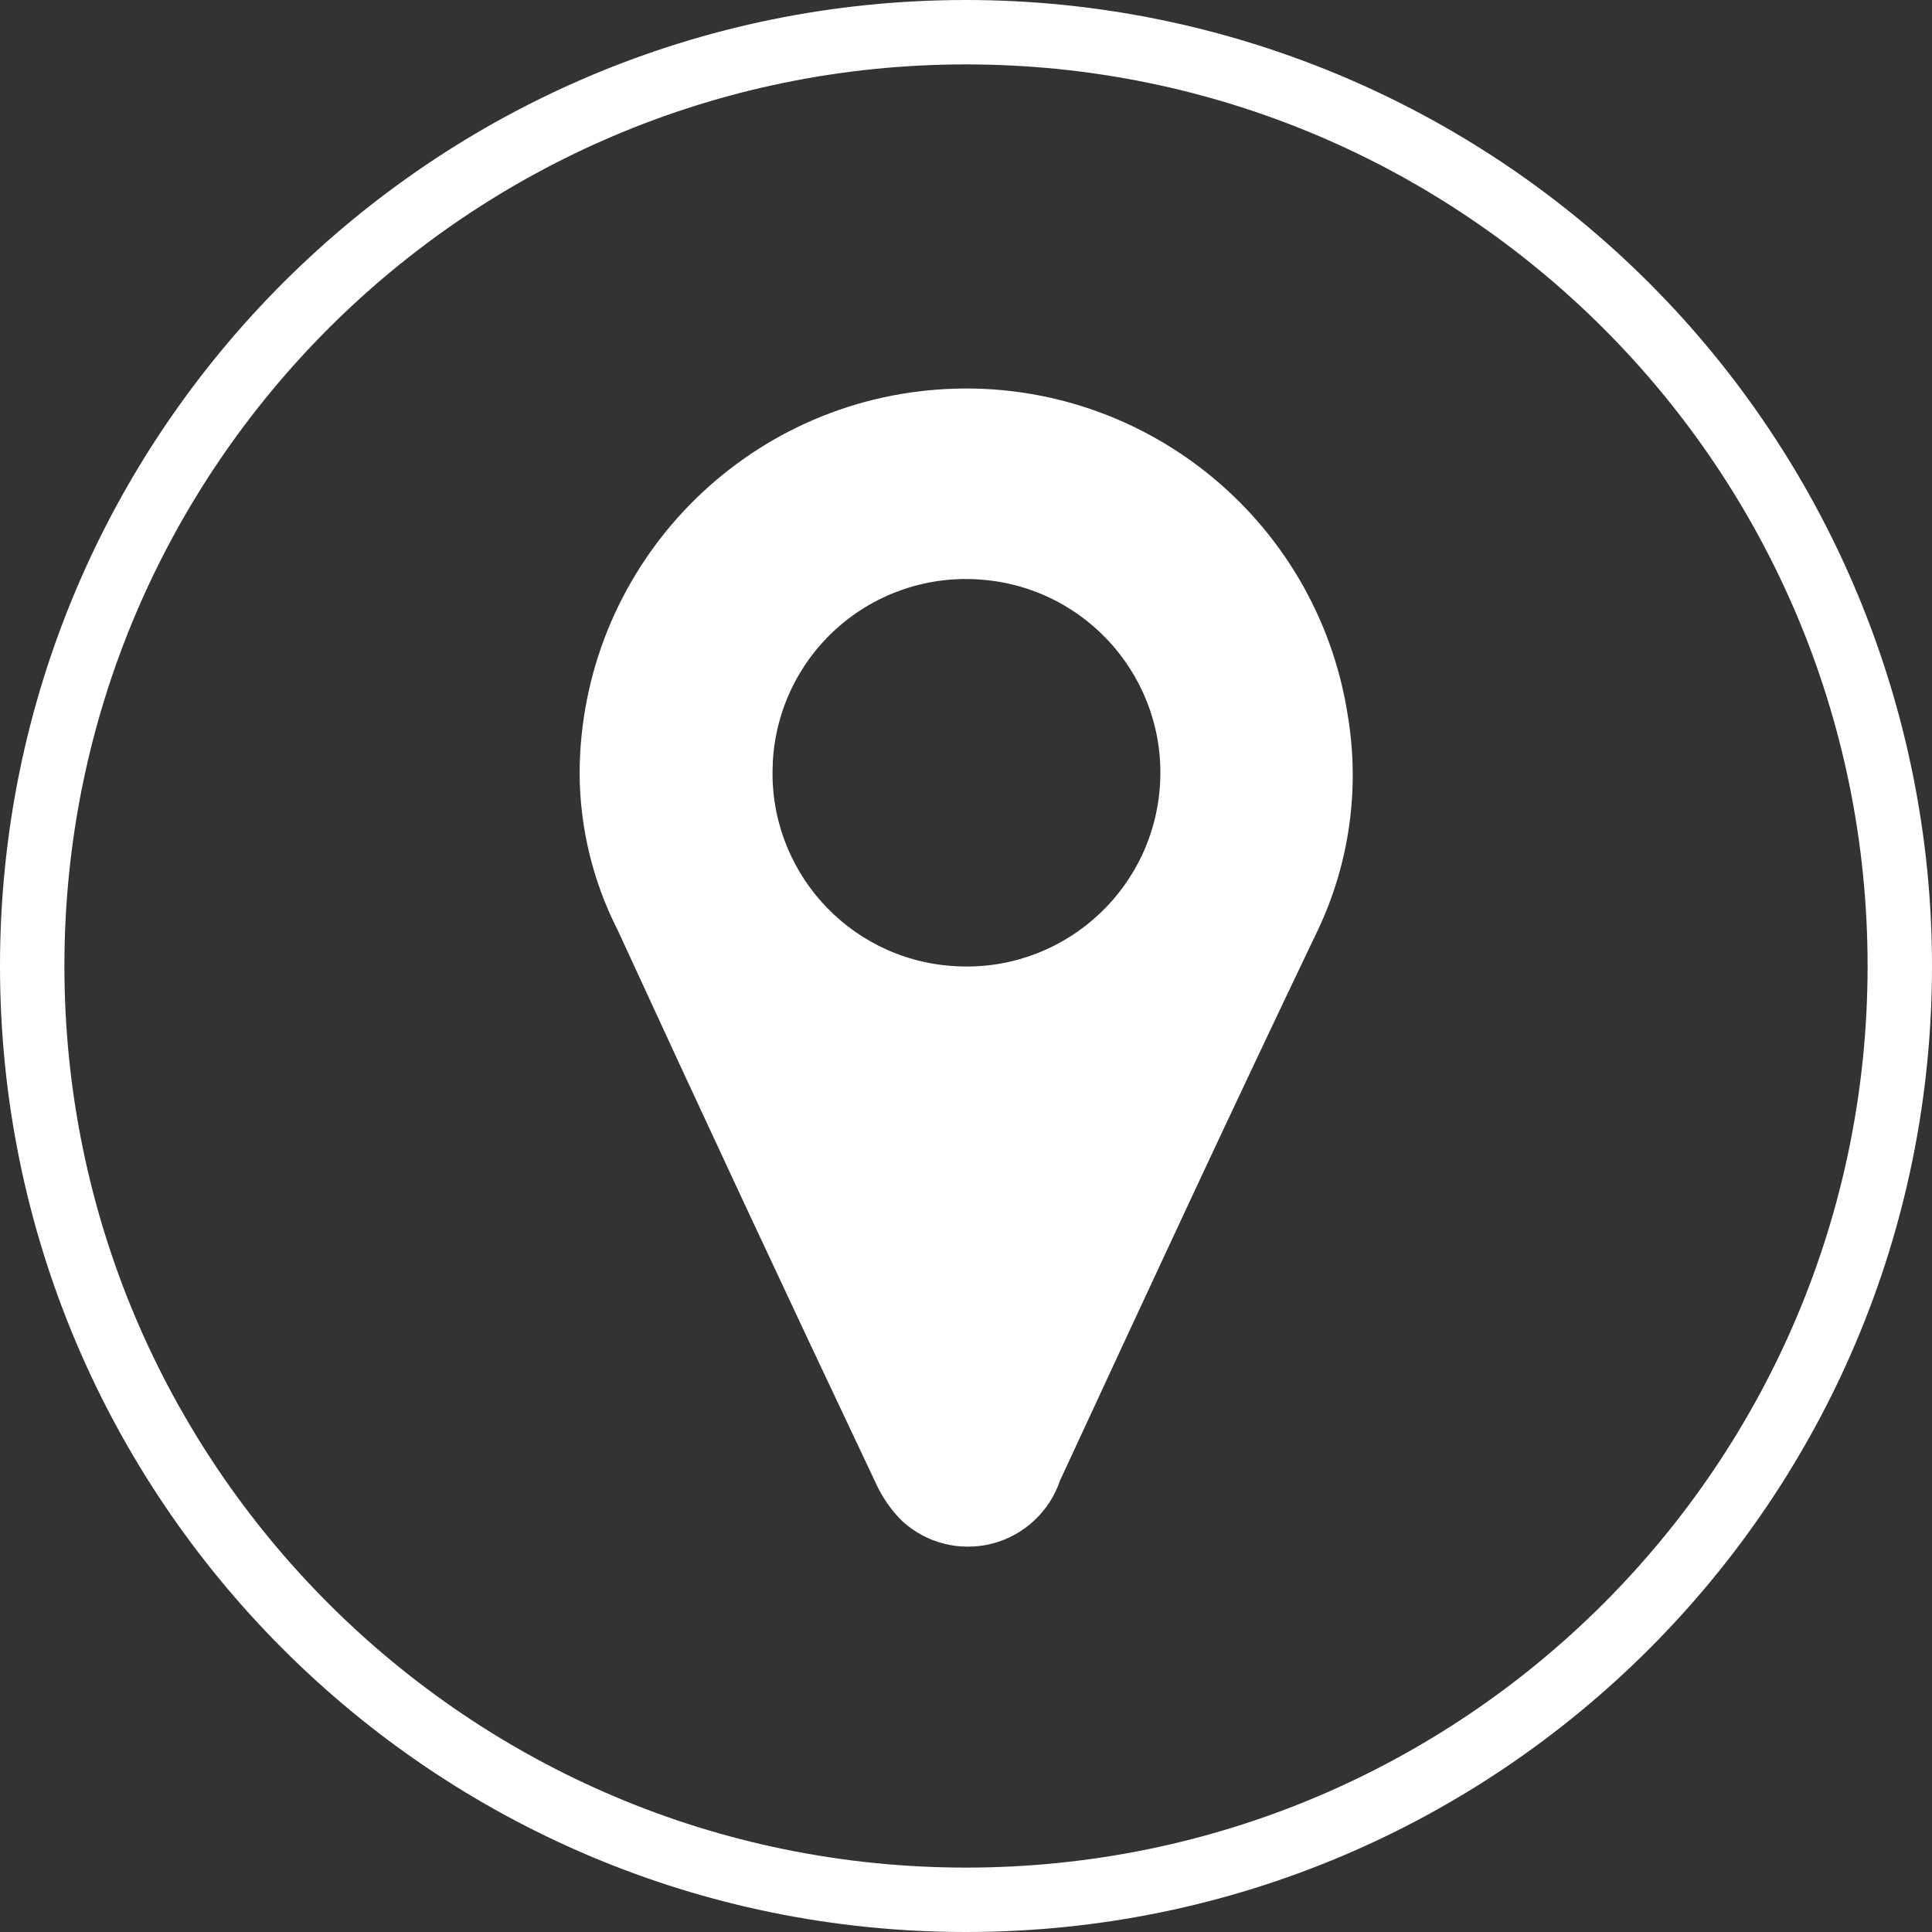 <?xml version="1.0" encoding="UTF-8"?>
<svg width="30px" height="30px" viewBox="0 0 30 30" version="1.1" xmlns="http://www.w3.org/2000/svg" xmlns:xlink="http://www.w3.org/1999/xlink">
    <rect x="0" y="0" width="30" height="30" fill="#333333" stroke="none"/>
    <!-- Generator: Sketch 46.2 (44496) - http://www.bohemiancoding.com/sketch -->
    <title>location</title>
    <desc>Created with Sketch.</desc>
    <defs></defs>
    <g id="Symbols" stroke="none" stroke-width="1" fill="none" fill-rule="evenodd">
        <g id="Footer-+1920" transform="translate(-984, -155)" fill-rule="nonzero" fill="#FFFFFF">
            <g id="Footer-1920">
                <g id="location" transform="translate(984, 155)">
                    <path d="M15,0 C6.716,-5.07265313e-16 1.01453063e-15,6.716 0,15 C-1.01453063e-15,23.284 6.716,30 15,30 C23.284,30 30,23.284 30,15 C30,11.022 28.42,7.206 25.607,4.393 C22.794,1.58 18.978,2.43597394e-16 15,0 Z M15,29 C7.268,29 1,22.732 1,15 C1,7.268 7.268,1 15,1 C22.732,1 29,7.268 29,15 C29,22.732 22.732,29 15,29 Z" id="Shape"></path>
                    <path d="M9,12 C9.017,8.87 11.437,6.28 14.559,6.049 C17.68,5.819 20.454,8.027 20.93,11.12 C21.117,12.252 20.953,13.414 20.46,14.45 C19.1,17.29 17.78,20.14 16.46,22.99 C16.296,23.473 15.9,23.842 15.406,23.969 C14.911,24.096 14.386,23.965 14.01,23.62 C13.833,23.445 13.691,23.238 13.59,23.01 C12.24,20.16 10.9,17.29 9.59,14.44 C9.205,13.684 9.003,12.848 9,12 Z M12,11.85 C11.914,13.486 13.156,14.888 14.79,15 C16.447,15.122 17.888,13.877 18.01,12.22 C18.132,10.563 16.887,9.122 15.23,9 C14.424,8.937 13.627,9.202 13.019,9.734 C12.411,10.267 12.043,11.023 12,11.83 L12,11.85 Z" id="Shape"></path>
                </g>
            </g>
        </g>
    </g>
</svg>